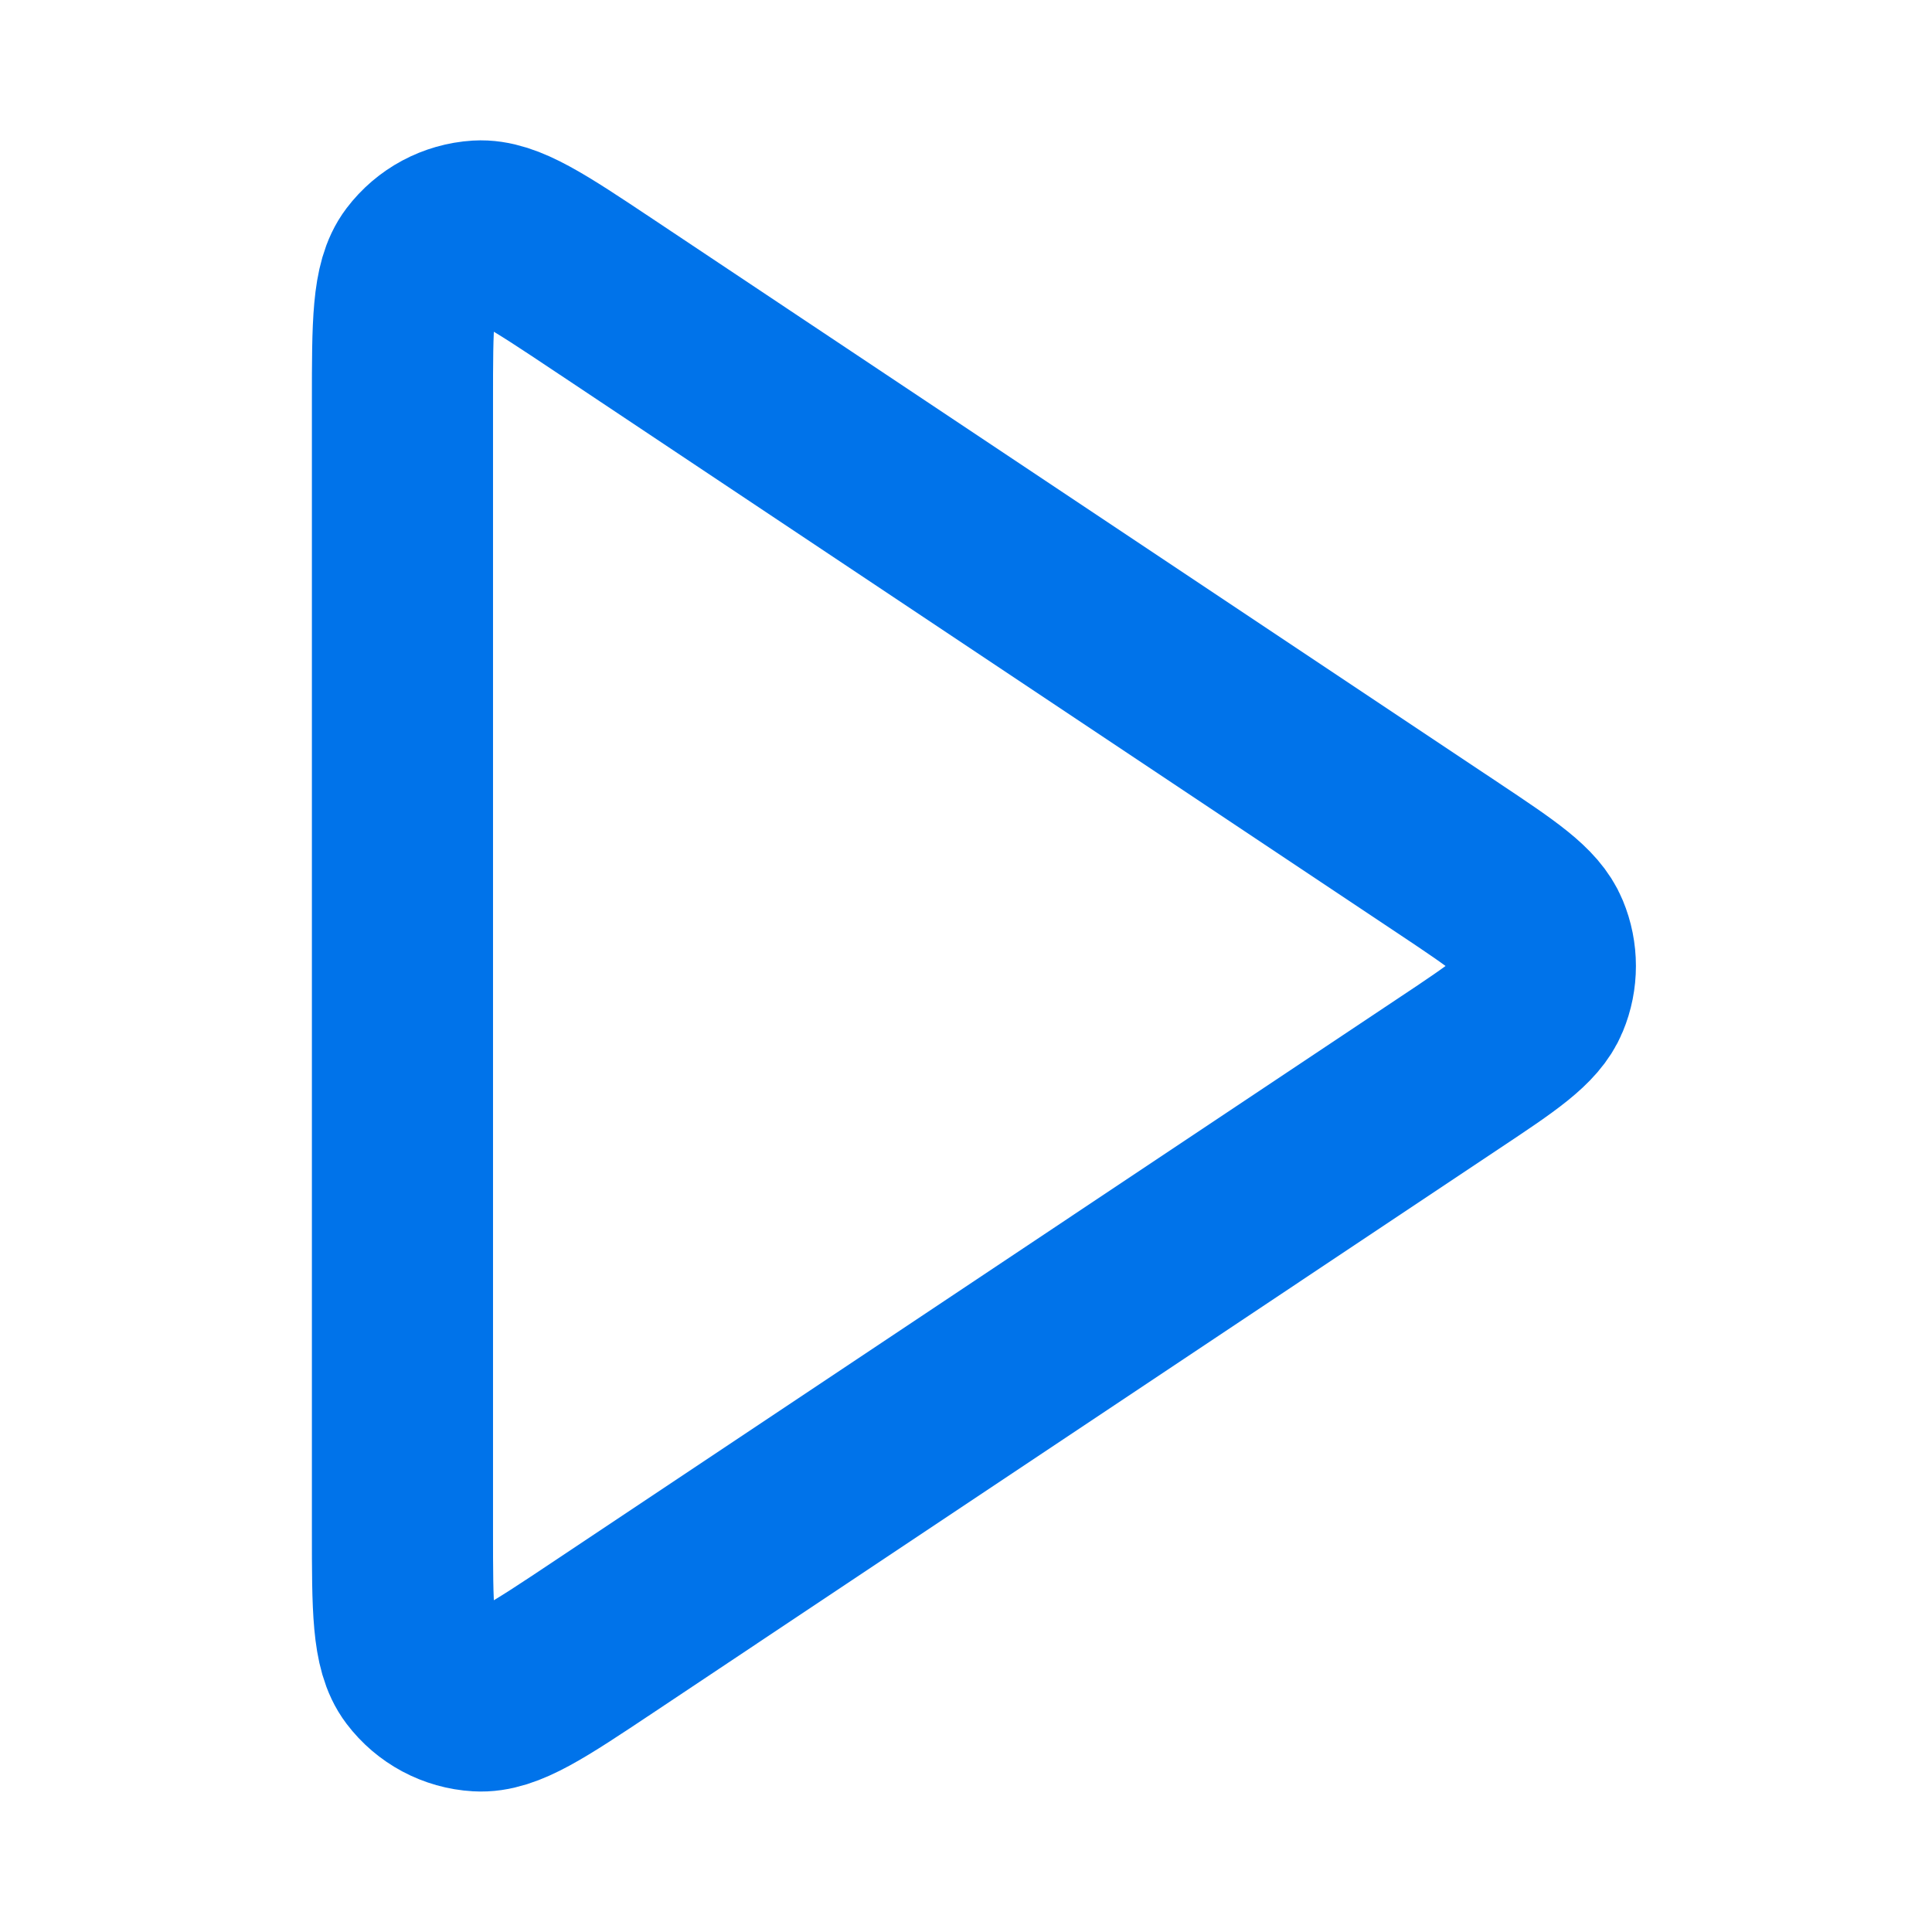 <svg width="16" height="16" viewBox="0 0 16 16" fill="none" xmlns="http://www.w3.org/2000/svg">
<path d="M3.333 3.326C3.333 2.679 3.333 2.355 3.468 2.177C3.586 2.021 3.766 1.925 3.96 1.913C4.184 1.9 4.453 2.08 4.992 2.439L12.002 7.112C12.447 7.409 12.67 7.558 12.747 7.745C12.815 7.908 12.815 8.092 12.747 8.255C12.67 8.442 12.447 8.591 12.002 8.887L4.992 13.561C4.453 13.92 4.184 14.1 3.96 14.086C3.766 14.075 3.586 13.979 3.468 13.823C3.333 13.645 3.333 13.321 3.333 12.674V3.326Z" stroke="#0073EA" stroke-width="1.5" stroke-linecap="round" stroke-linejoin="round"/>
</svg>
